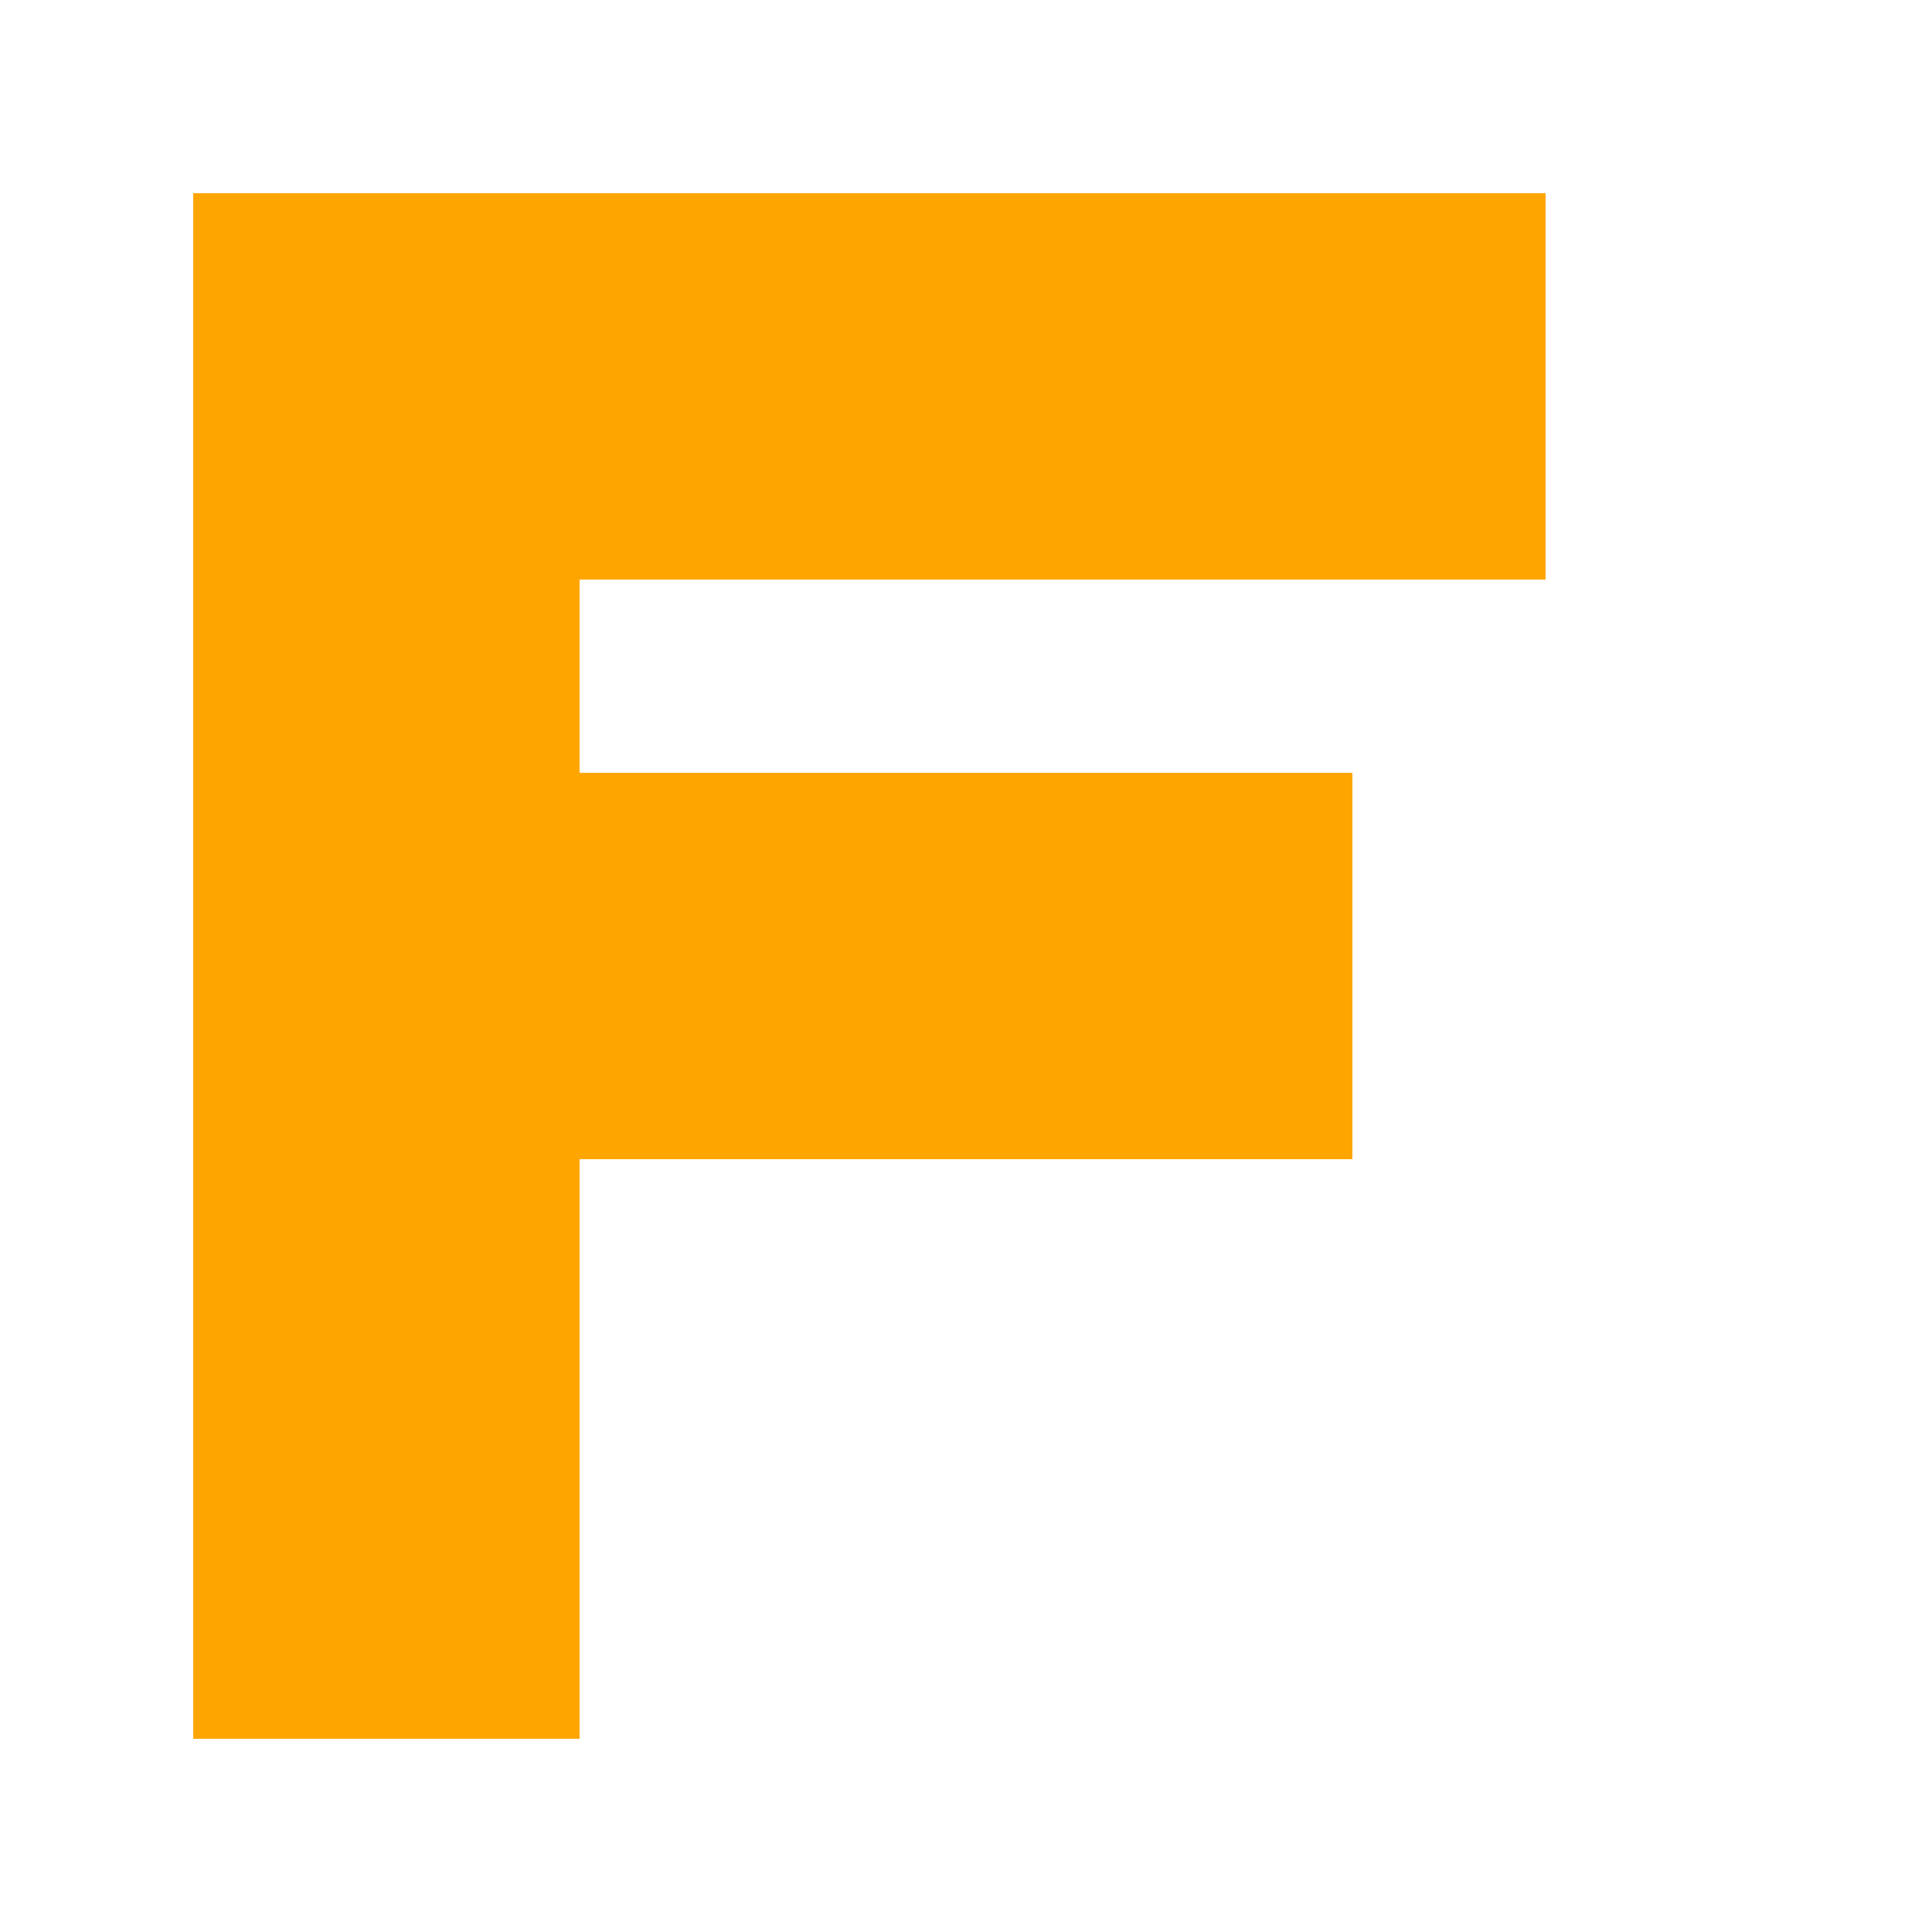 <svg width="100" height="100" xmlns="http://www.w3.org/2000/svg" viewBox="0 0 100 100">
  <rect x="10" y="10" width="20" height="80" fill="orange"/> <!-- العمود -->
  <rect x="30" y="10" width="50" height="20" fill="orange"/> <!-- الخط العلوي -->
  <rect x="30" y="40" width="40" height="20" fill="orange"/> <!-- الخط الأوسط -->
</svg>
